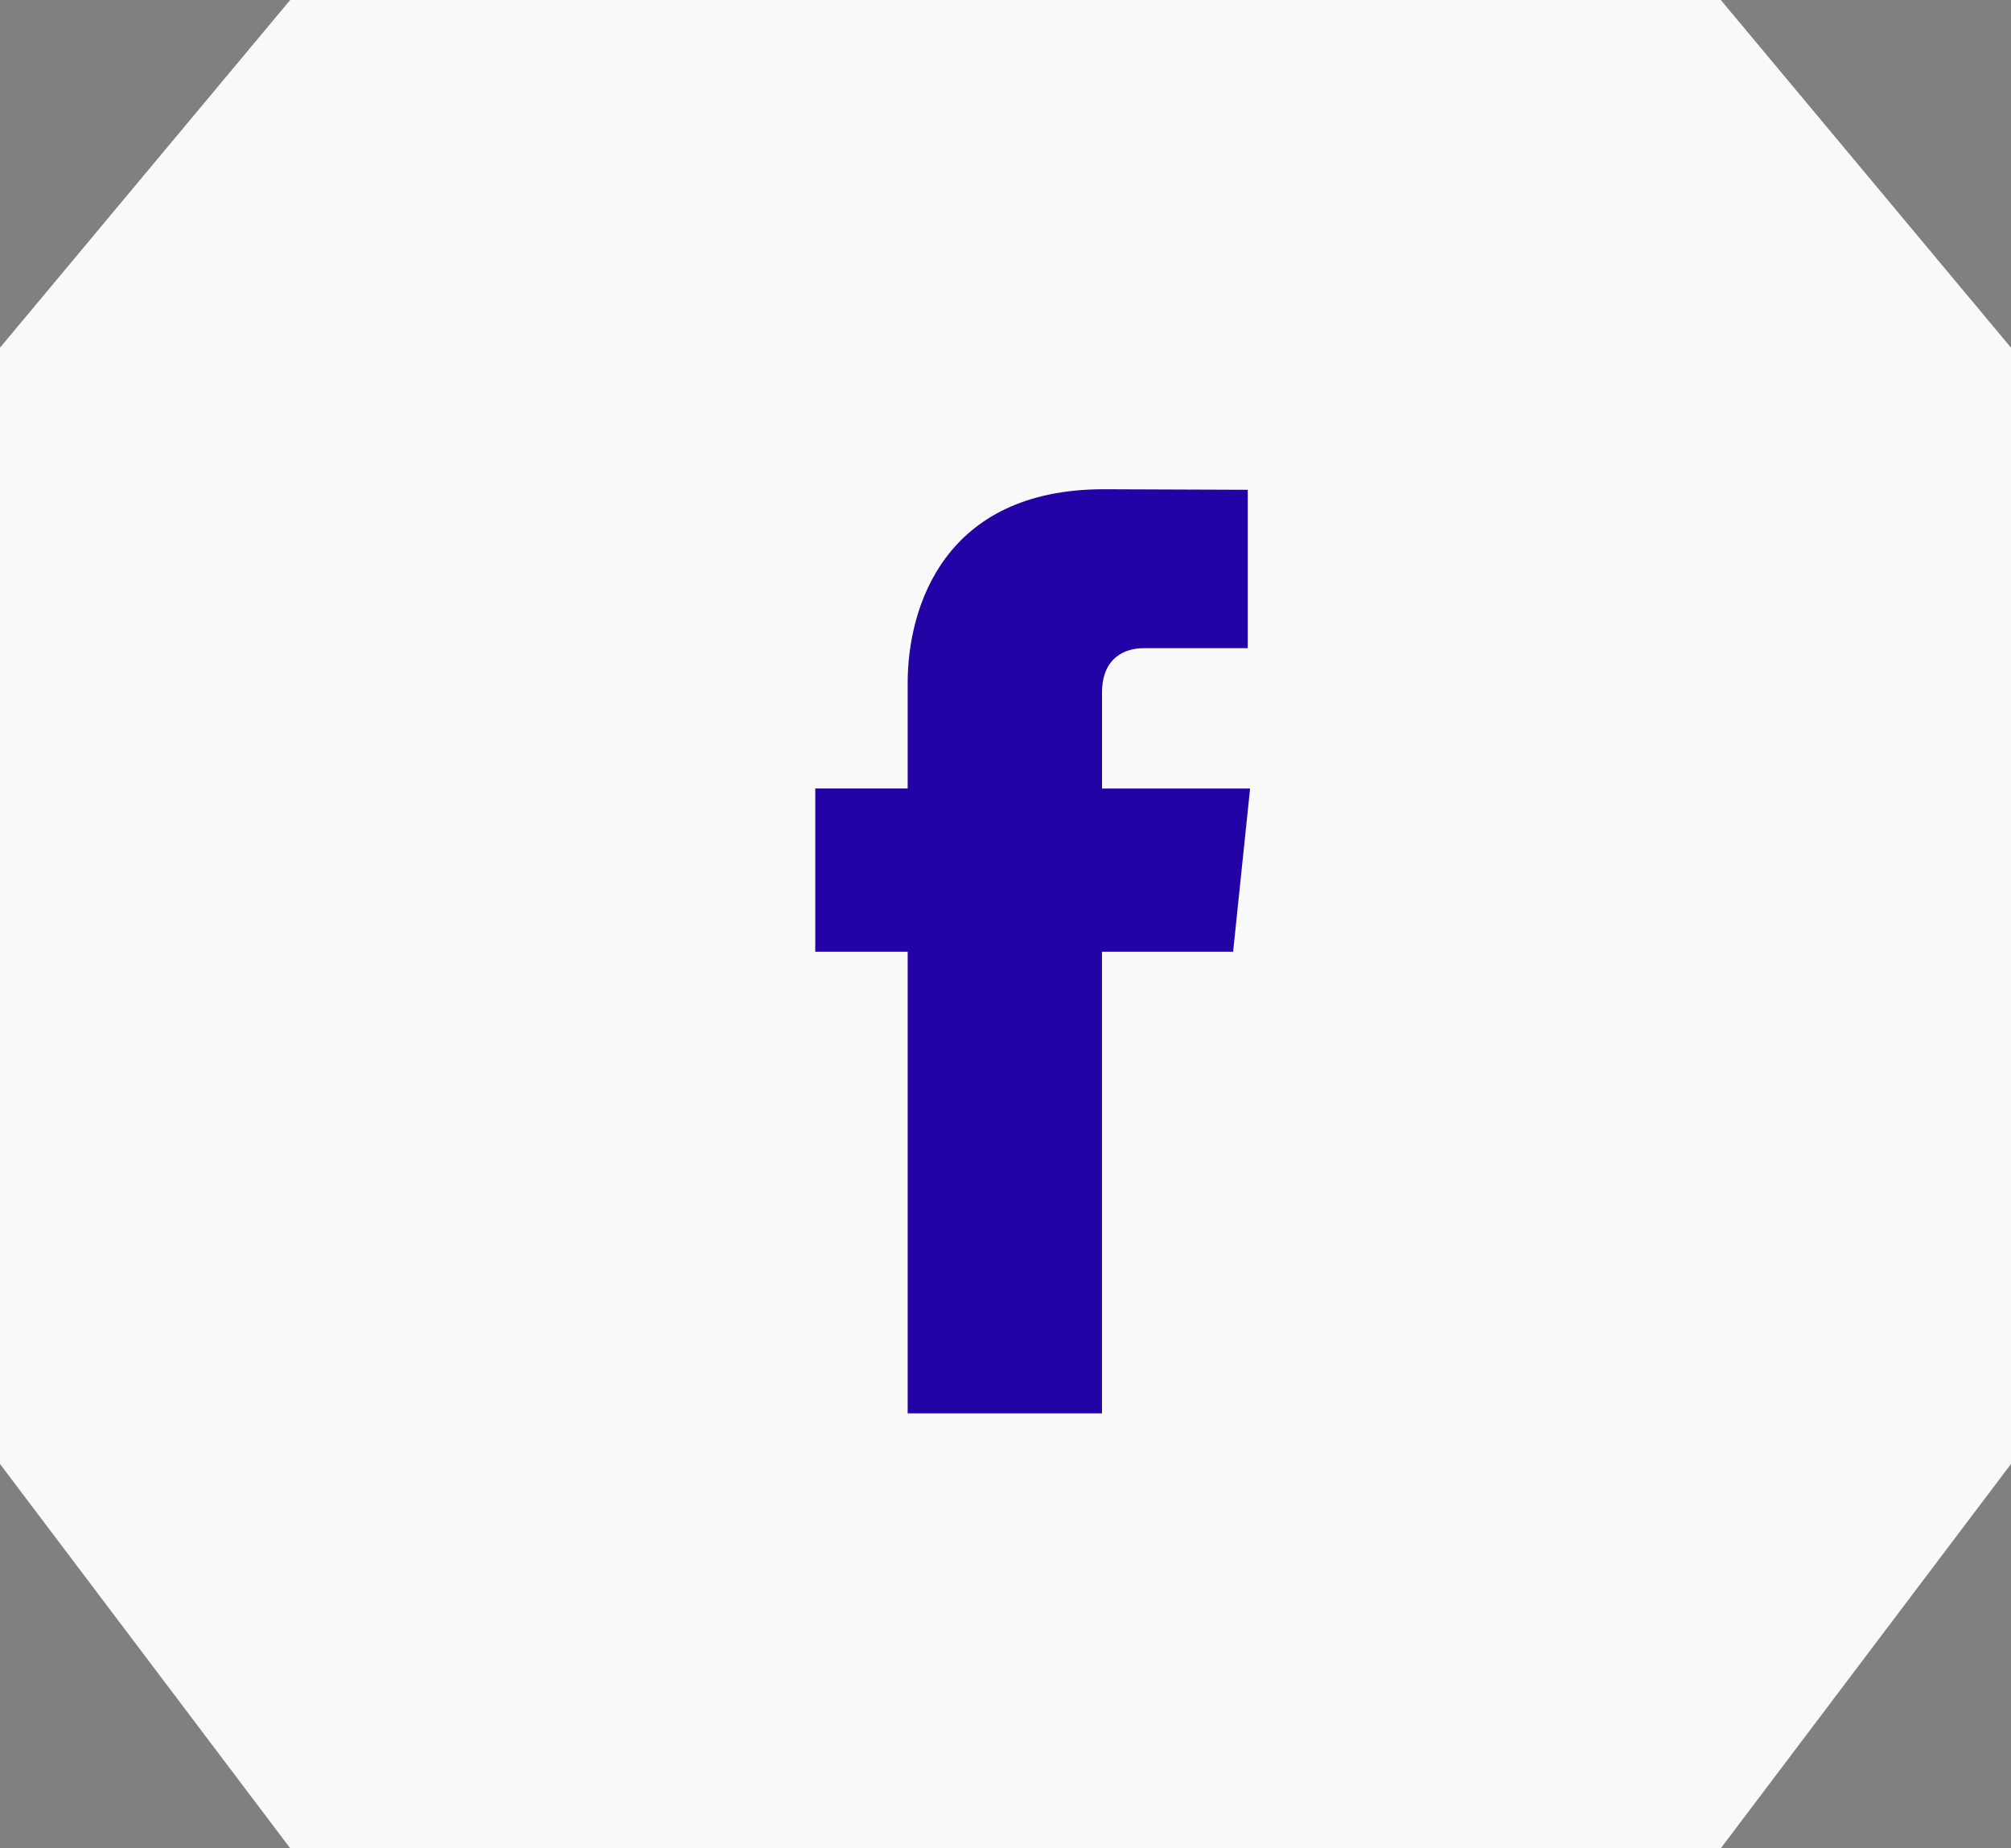 <svg width="37" height="34" viewBox="0 0 37 34" fill="none" xmlns="http://www.w3.org/2000/svg">
<rect x="0" y="0" width="37" height="34" fill="#808080" stroke="none"/>
<path fill-rule="evenodd" clip-rule="evenodd" d="M12.328 0H5.339L0 6.396V26.931L5.339 34H12.328H24.672H31.661L37 26.931V6.396L31.661 0H24.672H12.328Z" fill="#F9F9F9"/>
<path fill-rule="evenodd" clip-rule="evenodd" d="M20.275 17.507H22.688L23 14.506H20.276V12.742C20.276 12.079 20.721 11.924 21.034 11.924H22.957V9.01L20.308 9C17.369 9 16.7 11.173 16.7 12.563V14.505H15V17.507H16.7V26H20.275V17.507Z" fill="#2403A6"/>
</svg>
